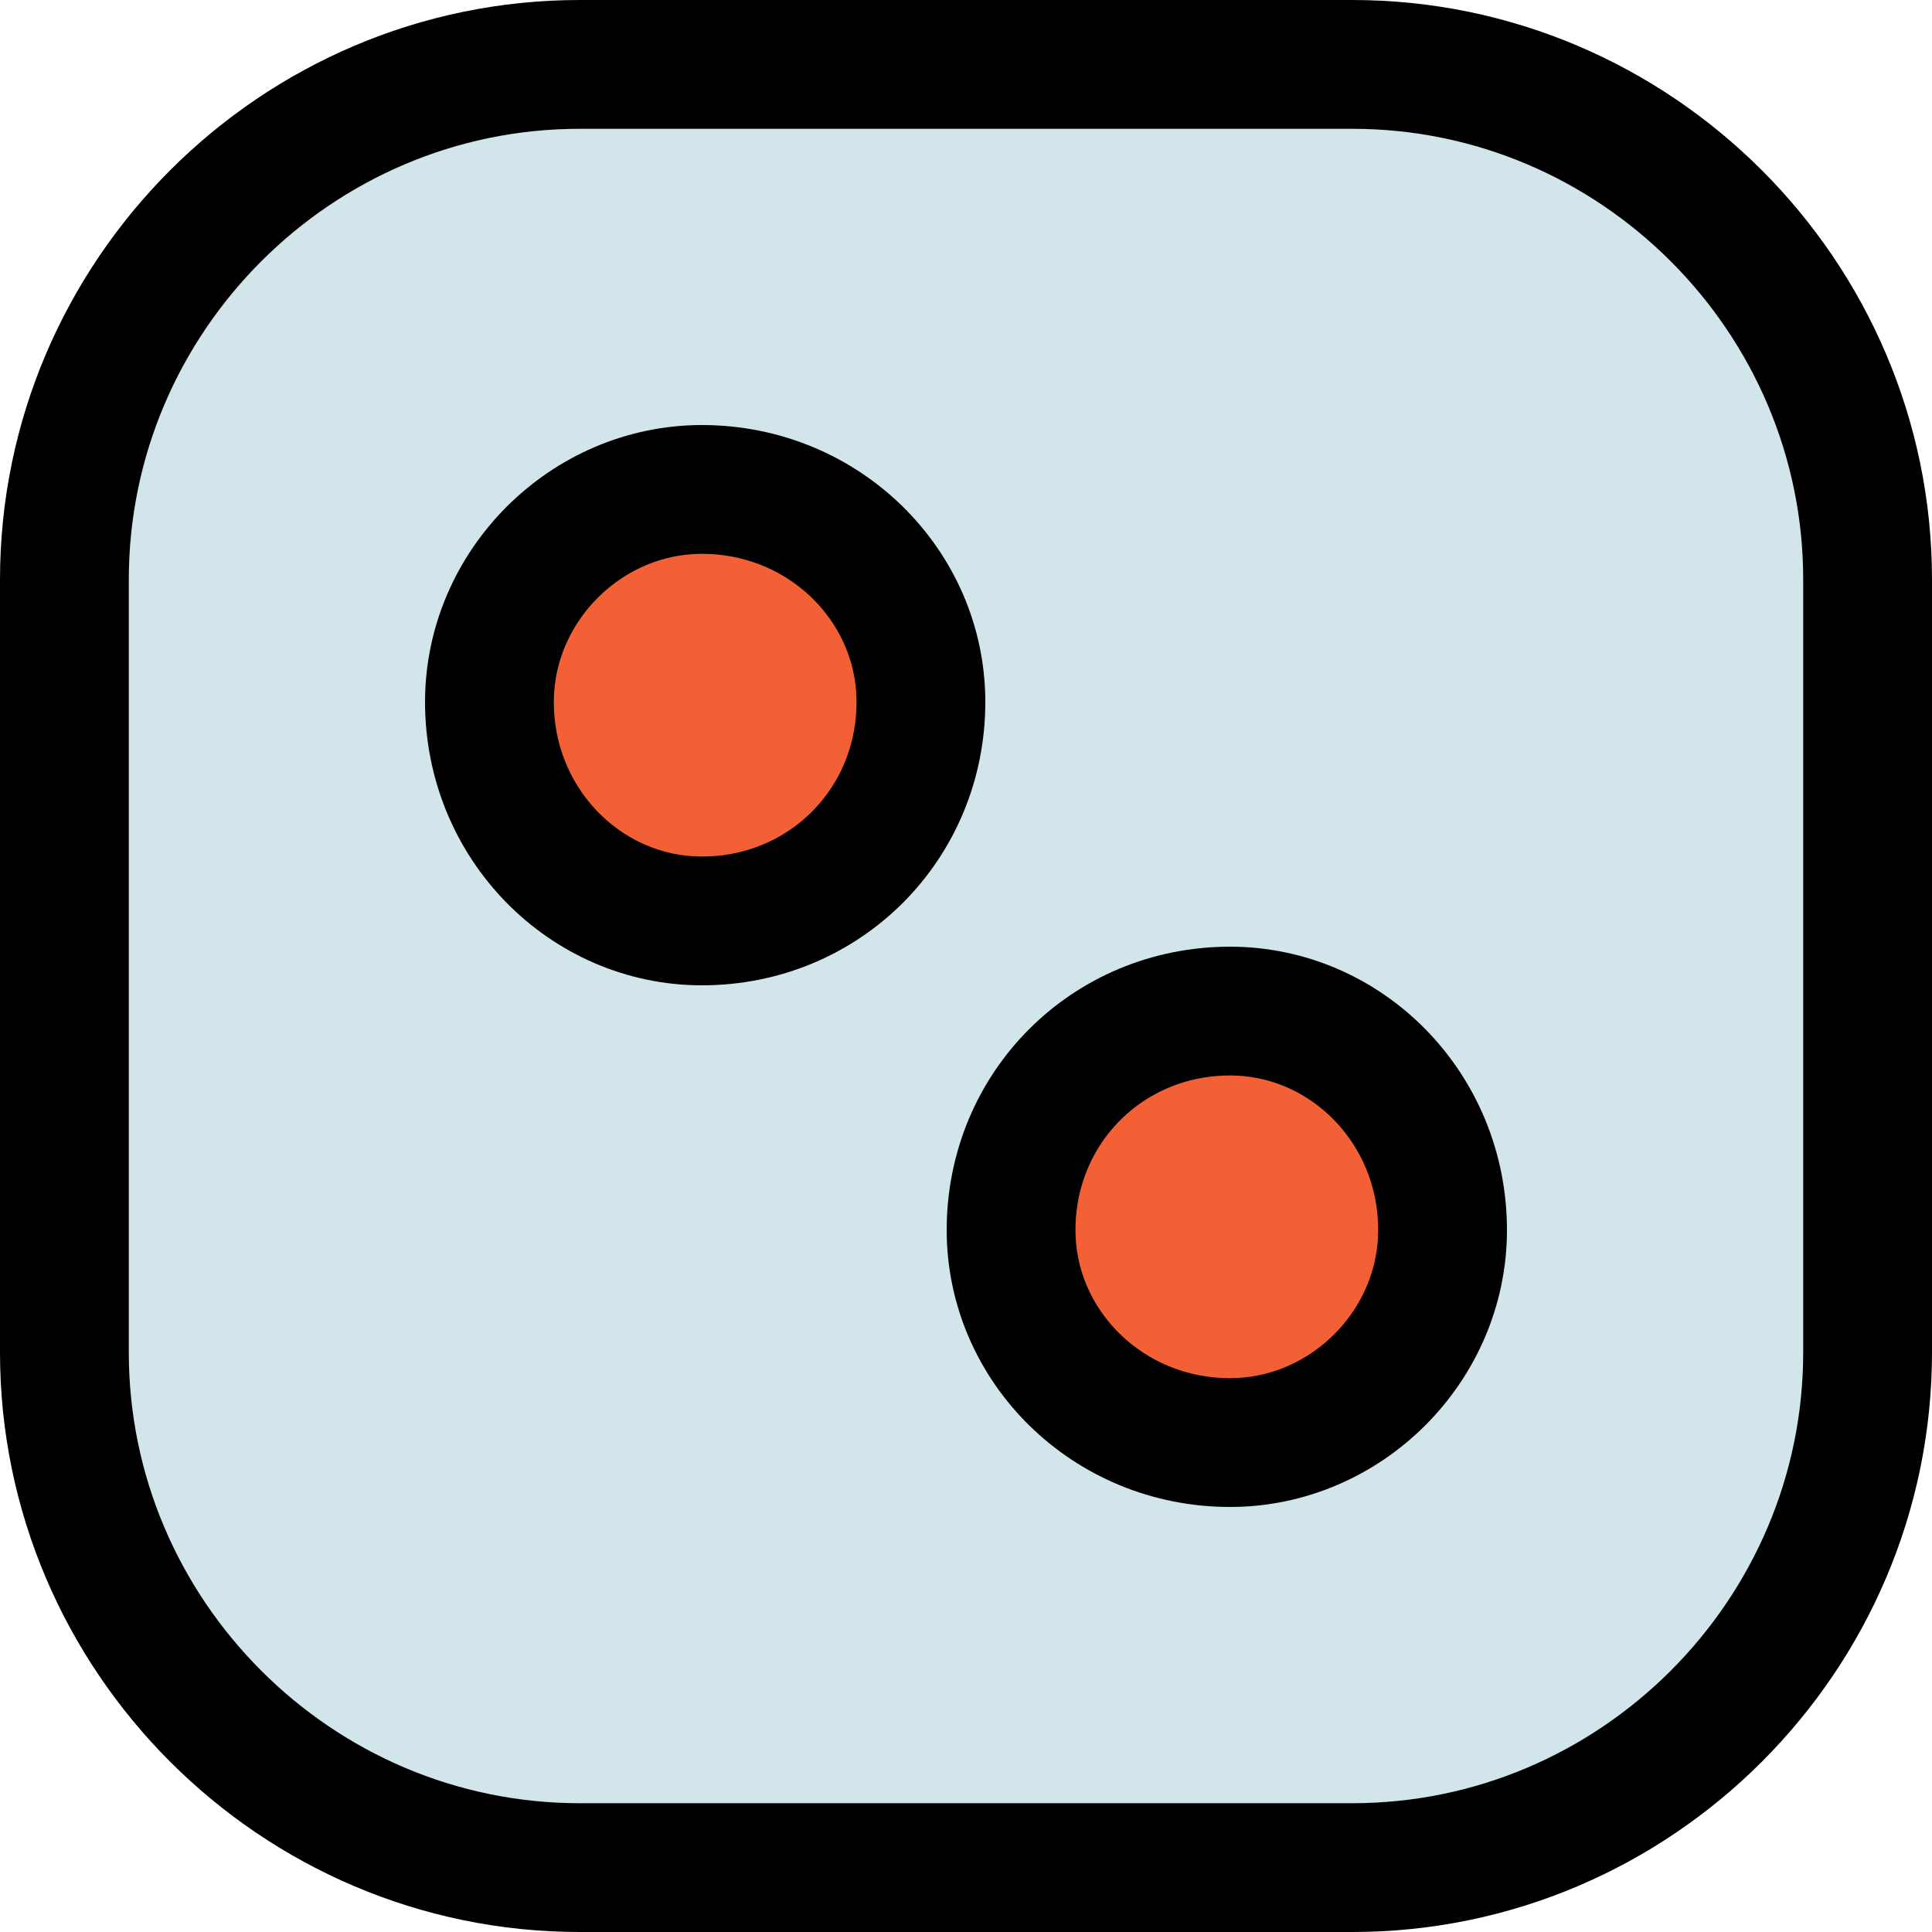 <svg version="1.2" xmlns="http://www.w3.org/2000/svg" viewBox="0 0 30 30" width="30" height="30">
	<title>dice-svg</title>
	<style>
		.s0 { fill: #d2e5ea } 
		.s1 { fill: none;stroke: #000000;stroke-linejoin: round;stroke-width: 2 } 
		.s2 { fill: #f46036;stroke: #000000;stroke-linejoin: round;stroke-width: 2 } 
	</style>
	<path id="Layer" class="s0" d="m1 8.8c0-4.5 3.6-8.1 8-8.1h12c4.4 0.1 8 3.6 8 8.1v11.2c0 4.4-3.6 8-8 8h-12c-4.4 0-8-3.6-8-8z"/>
	<path id="Layer" class="s1" d="m1 9c0-4.4 3.6-8 8-8h12c4.4 0 8 3.6 8 8v12c0 4.4-3.6 8-8 8h-12c-4.4 0-8-3.6-8-8z"/>
	<path id="Layer" class="s2" d="m10.9 14.3c-1.8 0-3.3-1.5-3.3-3.4 0-1.8 1.5-3.3 3.3-3.3 1.9 0 3.4 1.5 3.4 3.3 0 1.9-1.5 3.4-3.4 3.4z"/>
	<path id="Layer" class="s2" d="m19.1 22.4c-1.9 0-3.4-1.5-3.4-3.3 0-1.9 1.5-3.4 3.4-3.4 1.8 0 3.3 1.5 3.3 3.4 0 1.8-1.5 3.3-3.3 3.3z"/>
</svg>